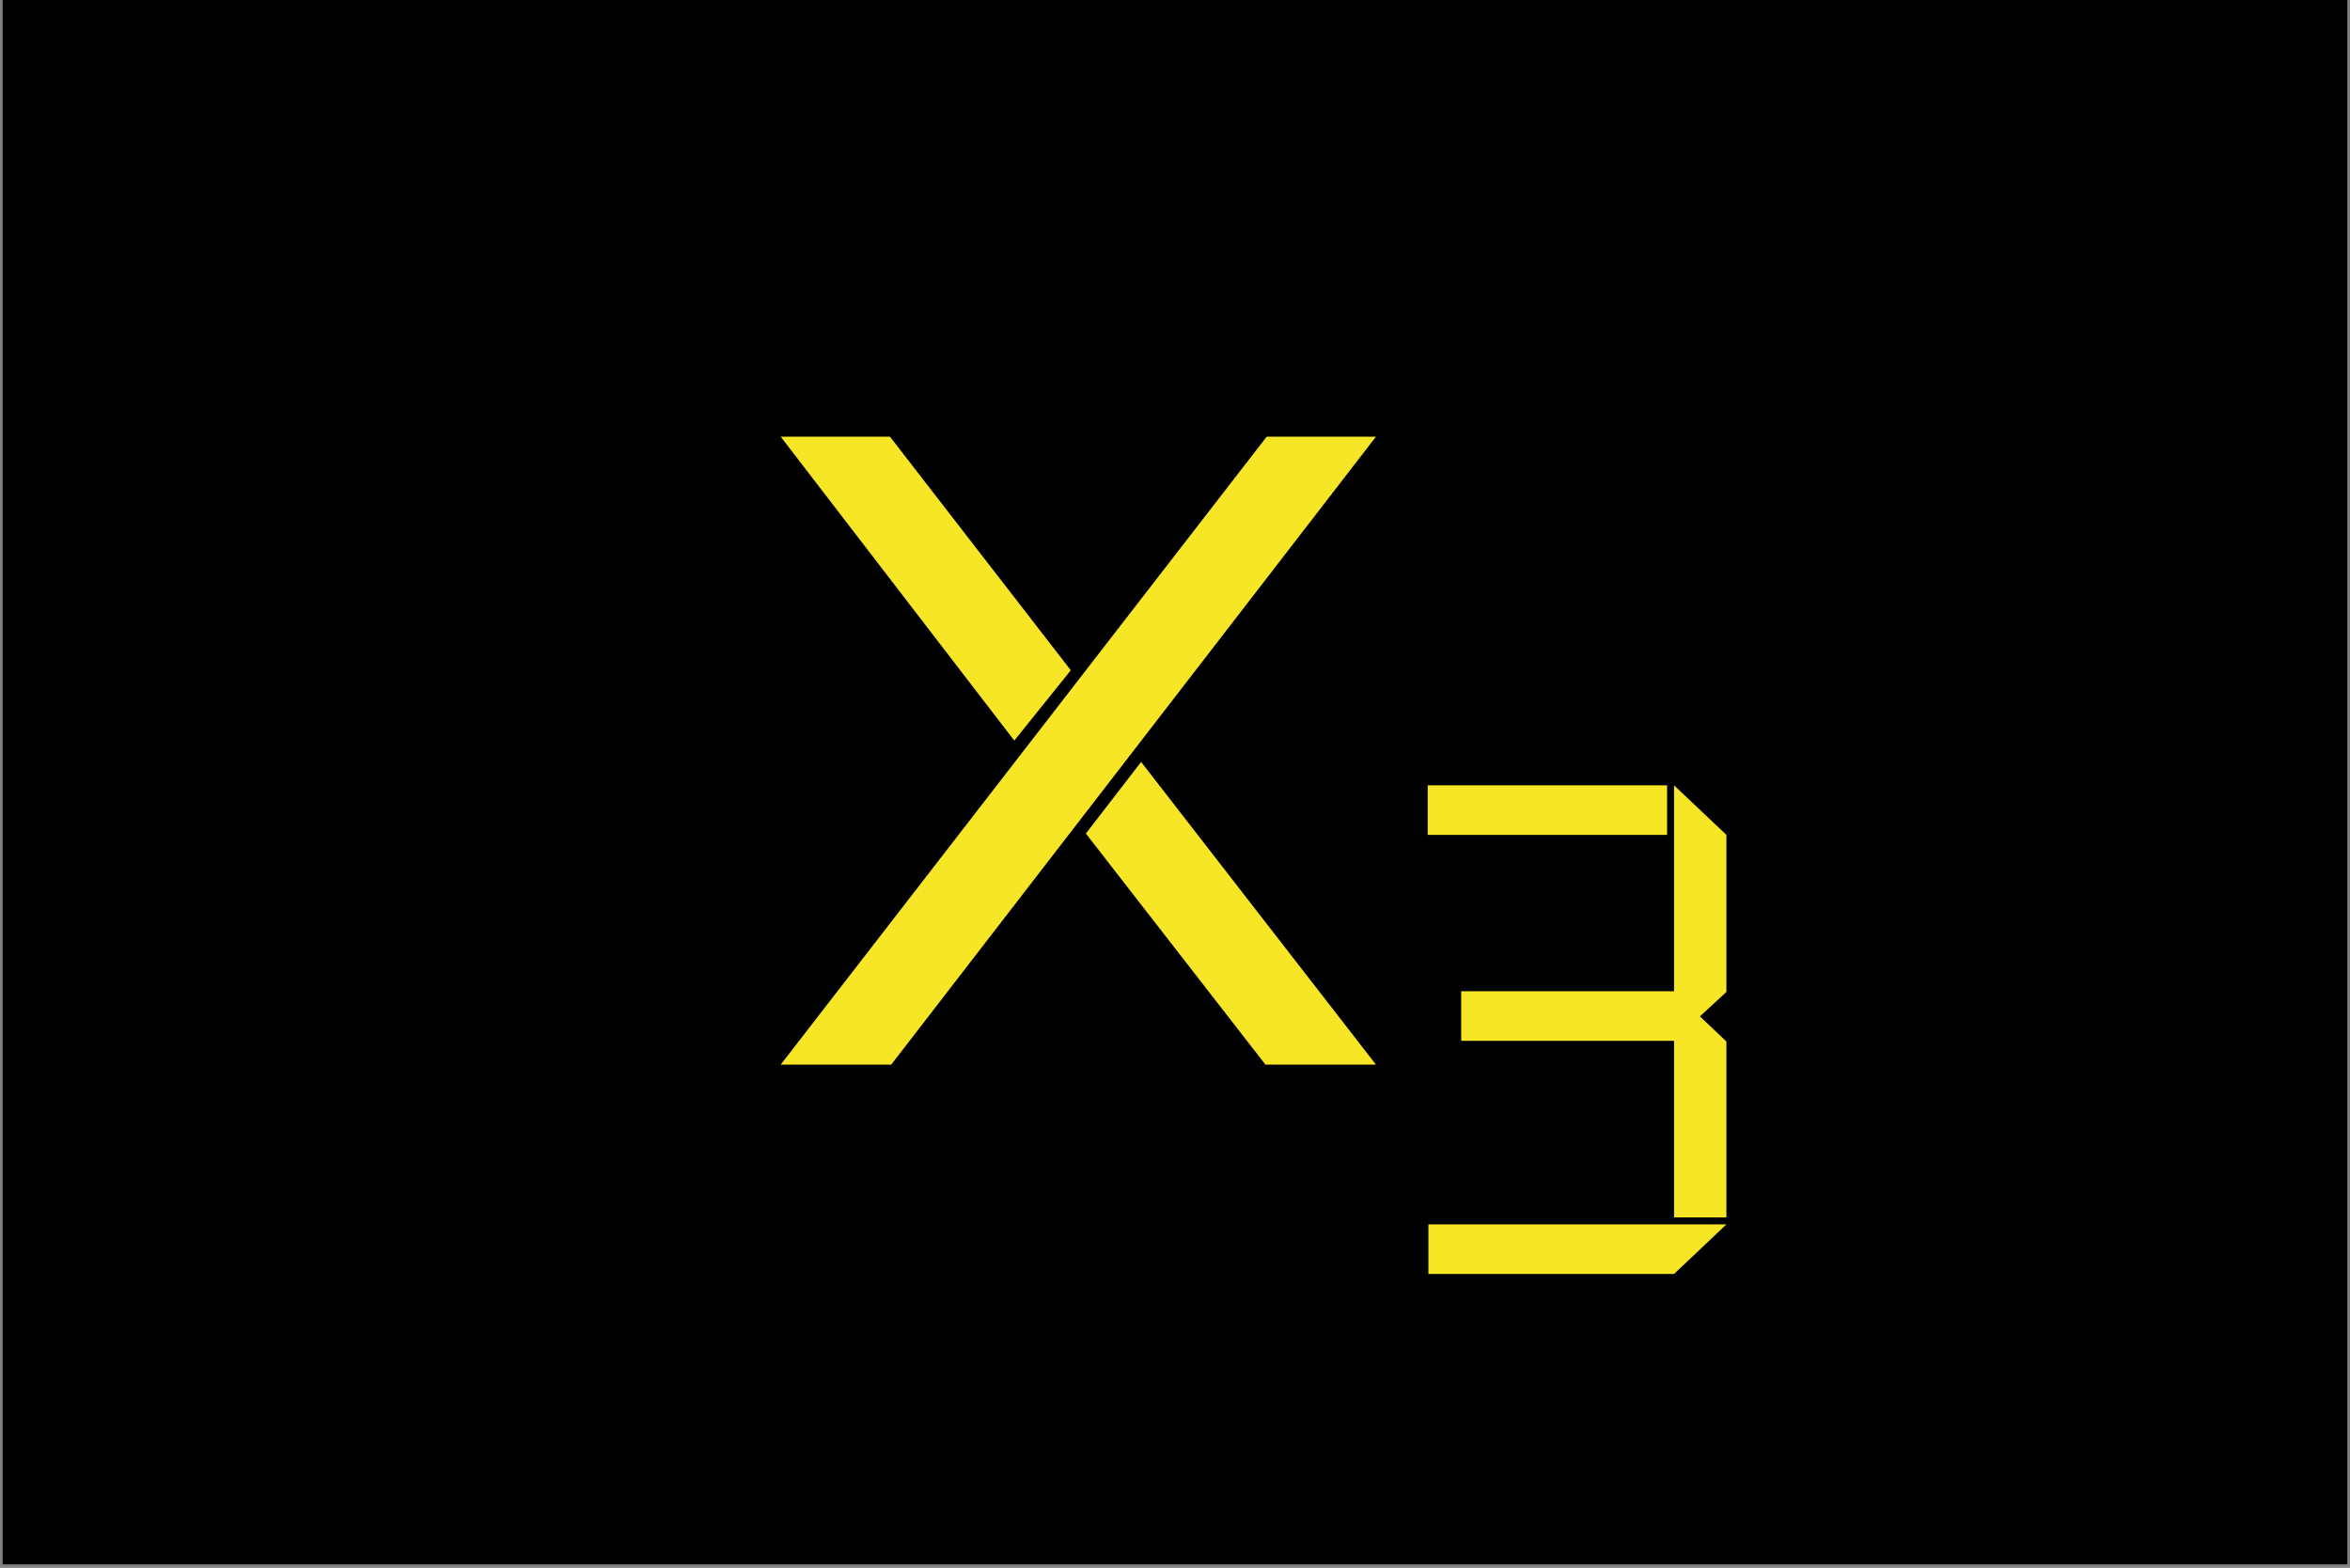 <svg xmlns="http://www.w3.org/2000/svg" xmlns:xlink="http://www.w3.org/1999/xlink" width="700" zoomAndPan="magnify" viewBox="0 0 525 350.25" height="467" preserveAspectRatio="xMidYMid meet" version="1.0"><rect x="0" y="0" width="525" height="350.25" fill="#808080" stroke="none"/><defs><g/><clipPath id="id1"><path d="M 0.562 0 L 524.438 0 L 524.438 349.5 L 0.562 349.5 Z M 0.562 0 " clip-rule="nonzero"/></clipPath></defs><g clip-path="url(#id1)"><path fill="rgb(100%, 100%, 100%)" d="M 0.562 0 L 524.438 0 L 524.438 356.984 L 0.562 356.984 Z M 0.562 0 " fill-opacity="1" fill-rule="nonzero"/><path fill="rgb(0%, 0%, 0%)" d="M 0.562 0 L 524.438 0 L 524.438 349.5 L 0.562 349.5 Z M 0.562 0 " fill-opacity="1" fill-rule="nonzero"/><path fill="rgb(100%, 100%, 100%)" d="M 0.562 0 L 524.438 0 L 524.438 349.5 L 0.562 349.5 Z M 0.562 0 " fill-opacity="1" fill-rule="nonzero"/><path fill="rgb(0%, 0%, 0%)" d="M 0.562 0 L 524.438 0 L 524.438 349.5 L 0.562 349.5 Z M 0.562 0 " fill-opacity="1" fill-rule="nonzero"/></g><g fill="rgb(96.86%, 90.199%, 14.51%)" fill-opacity="1"><g transform="translate(160.377, 237.835)"><g><path d="M 38.719 0 L 147.023 -140.289 L 122.613 -140.289 L 14.027 0 Z M 78.844 -88.102 L 38.441 -140.289 L 14.027 -140.289 L 66.219 -72.391 Z M 82.211 -51.625 L 122.332 0 L 147.023 0 L 94.555 -67.621 Z M 82.211 -51.625 "/></g></g></g><g fill="rgb(96.86%, 90.199%, 14.51%)" fill-opacity="1"><g transform="translate(311.157, 284.587)"><g><path d="M 62.84 -12.629 L 74.531 -12.629 L 74.531 -51.922 L 68.609 -57.535 L 74.531 -62.992 L 74.531 -98.078 L 62.84 -109.148 L 62.84 -63.148 L 15.281 -63.148 L 15.281 -52.078 L 62.84 -52.078 Z M 7.953 0 L 62.84 0 L 74.531 -11.07 L 7.953 -11.07 Z M 7.797 -98.078 L 61.277 -98.078 L 61.277 -109.148 L 7.797 -109.148 Z M 7.797 -98.078 "/></g></g></g></svg>